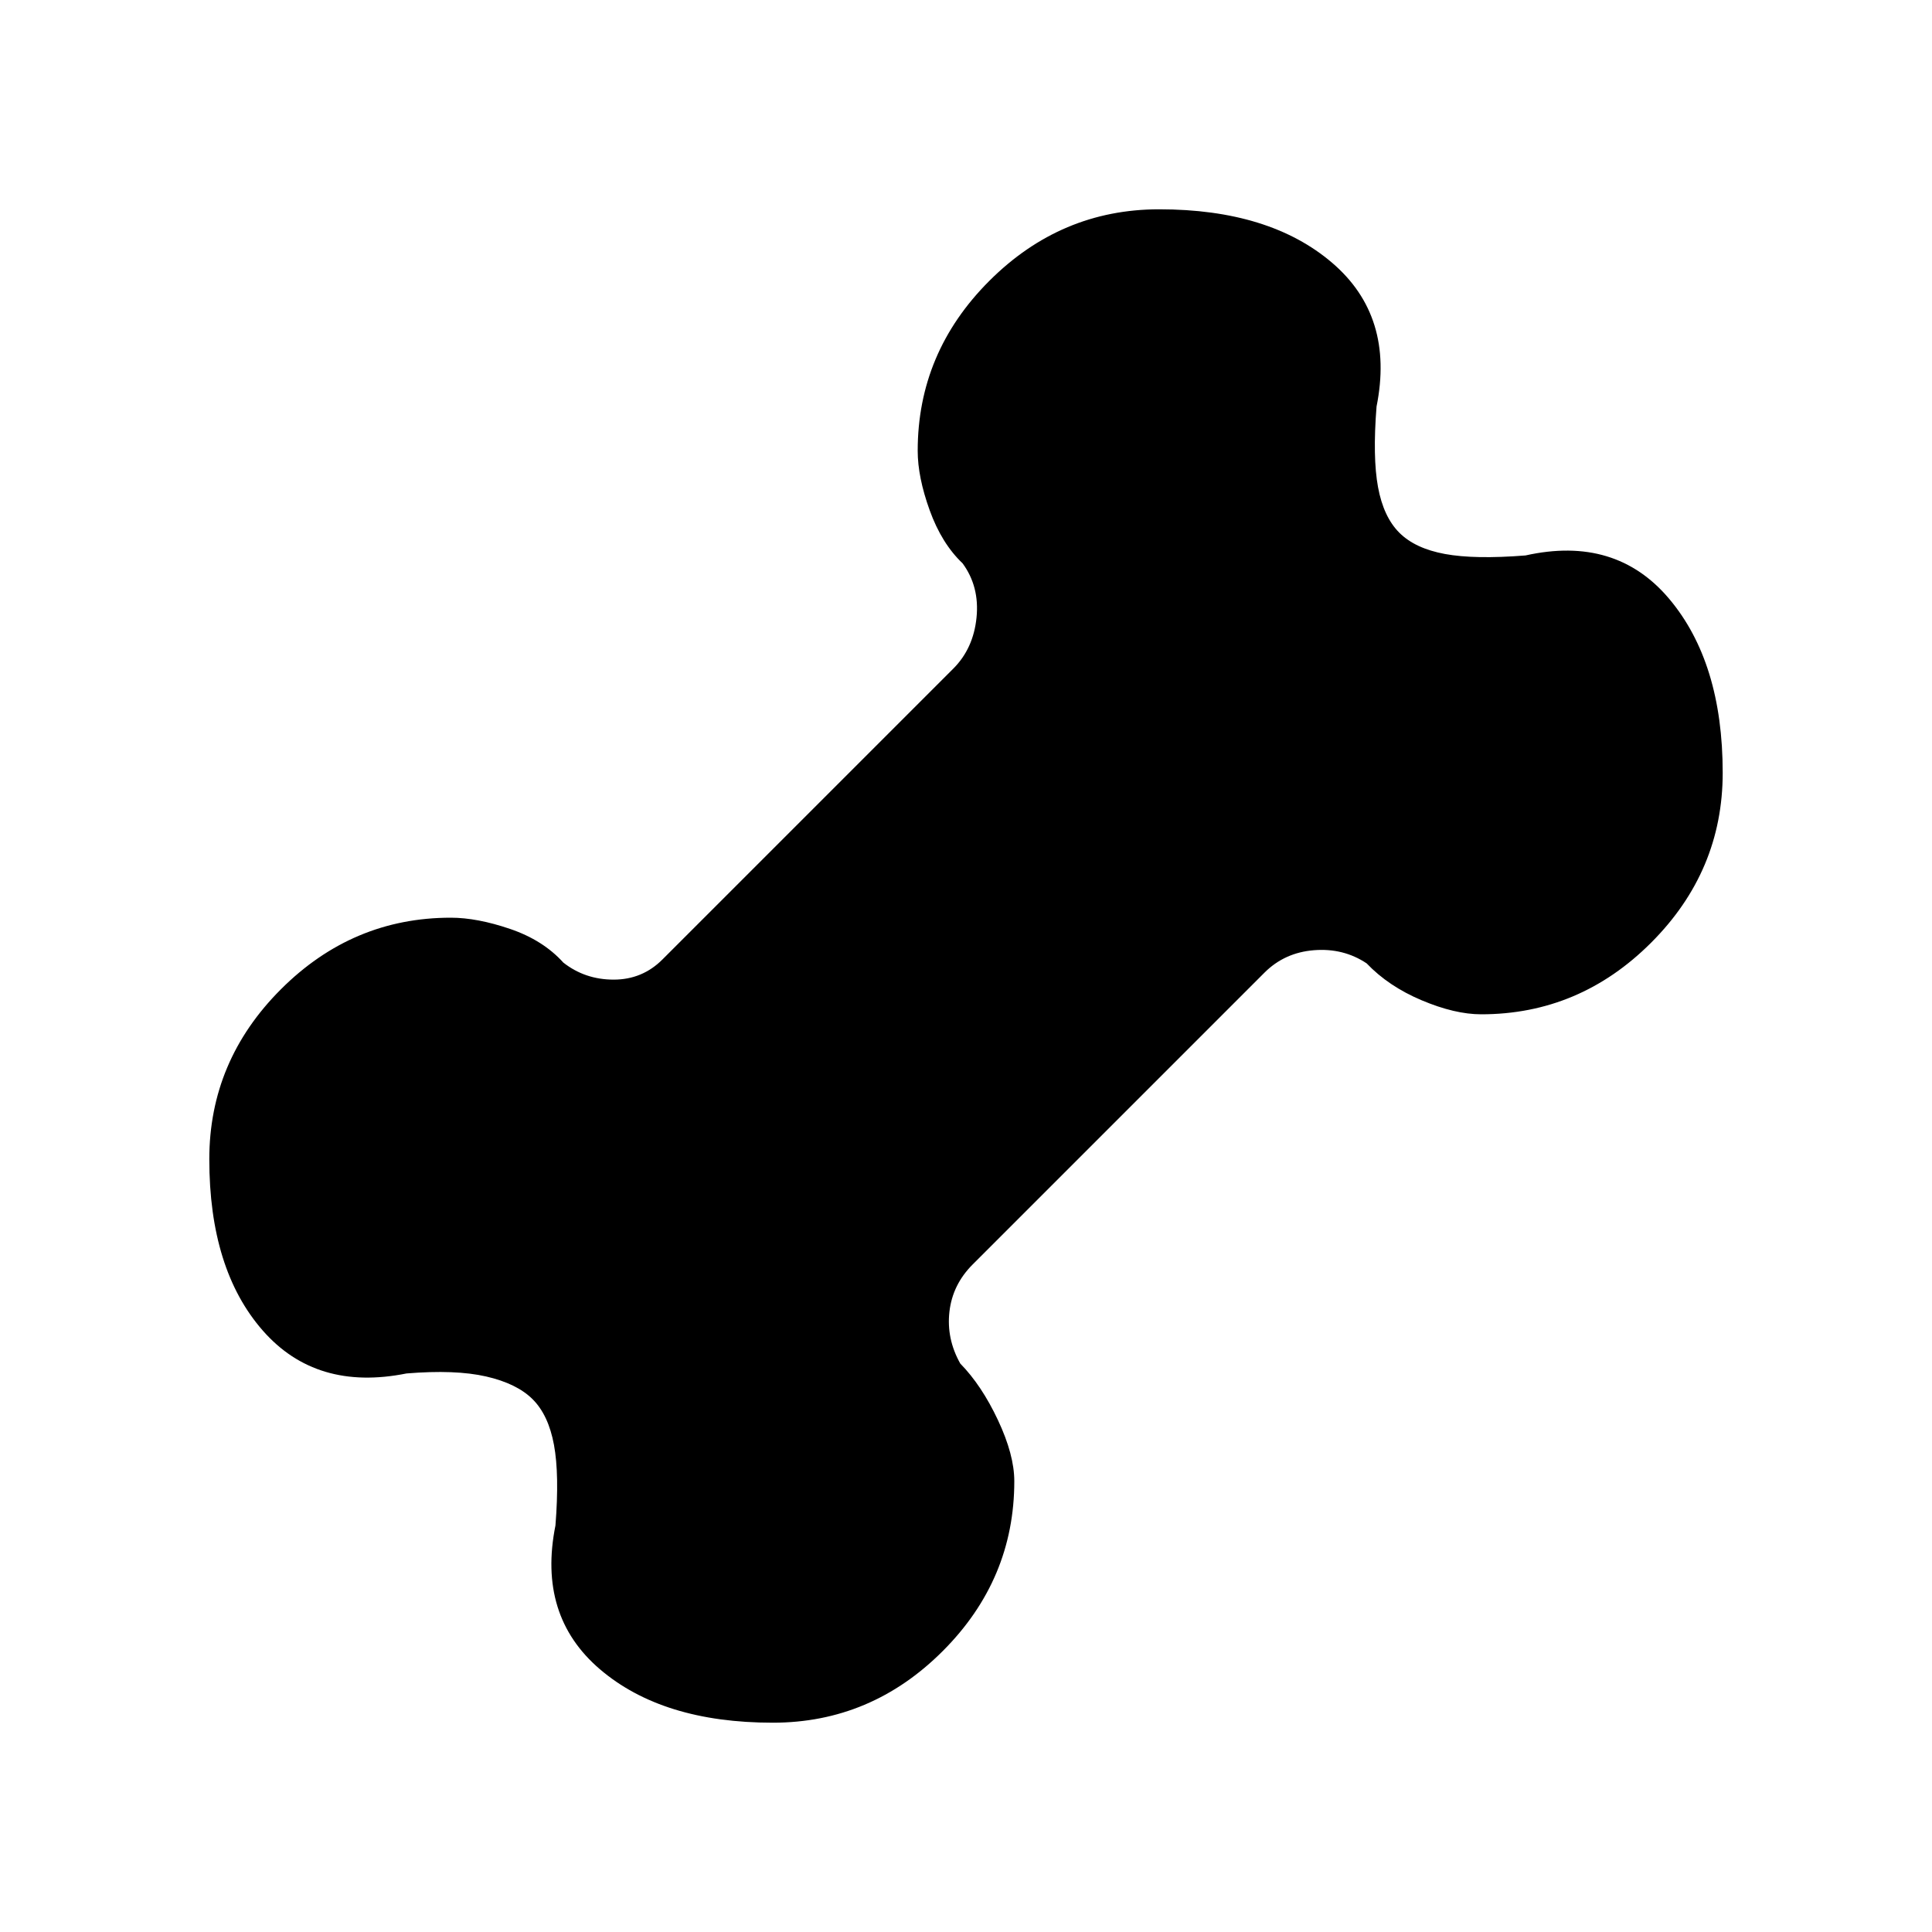 <svg xmlns="http://www.w3.org/2000/svg" height="20" viewBox="0 -960 960 960" width="20"><path d="M384-104q-54.846 0-85.923-26.577Q267-157.154 276-202q2-25.231-.731-40.038-2.731-14.808-10.577-22.654t-23.154-11.346q-15.307-3.5-39.538-1.5-44.846 9-71.423-21.308Q104-329.154 104-384q0-48.846 35.577-84.423Q175.154-504 224-504q13.077 0 29.462 5.577 16.384 5.577 26.461 16.73 10.769 8.462 25 8.462t24.231-10l144.538-144.538q10-10 11.539-25.385 1.538-15.384-6.924-26.923-10.384-9.846-16.346-26.346Q456-722.923 456-736q0-48.846 35.577-84.423Q527.154-856 576-856q54.846 0 85.923 26.577Q693-802.846 684-758q-2 25.231.731 40.038 2.731 14.808 10.577 22.654t22.654 10.577Q732.769-682 758-684q44.846-10 71.423 21.577Q856-630.846 856-576q0 48.846-35.577 84.423Q784.846-456 736-456q-13.077 0-29.577-6.961-16.5-6.962-27.346-18.346-11.539-7.693-26.154-6.539t-24.615 11.154l-145 145q-10 10-11.539 23.461-1.538 13.462 5.385 25.769 10.615 10.847 18.731 28.116Q504-237.077 504-224q0 48.846-35.577 84.423Q432.846-104 384-104Z"/></svg>